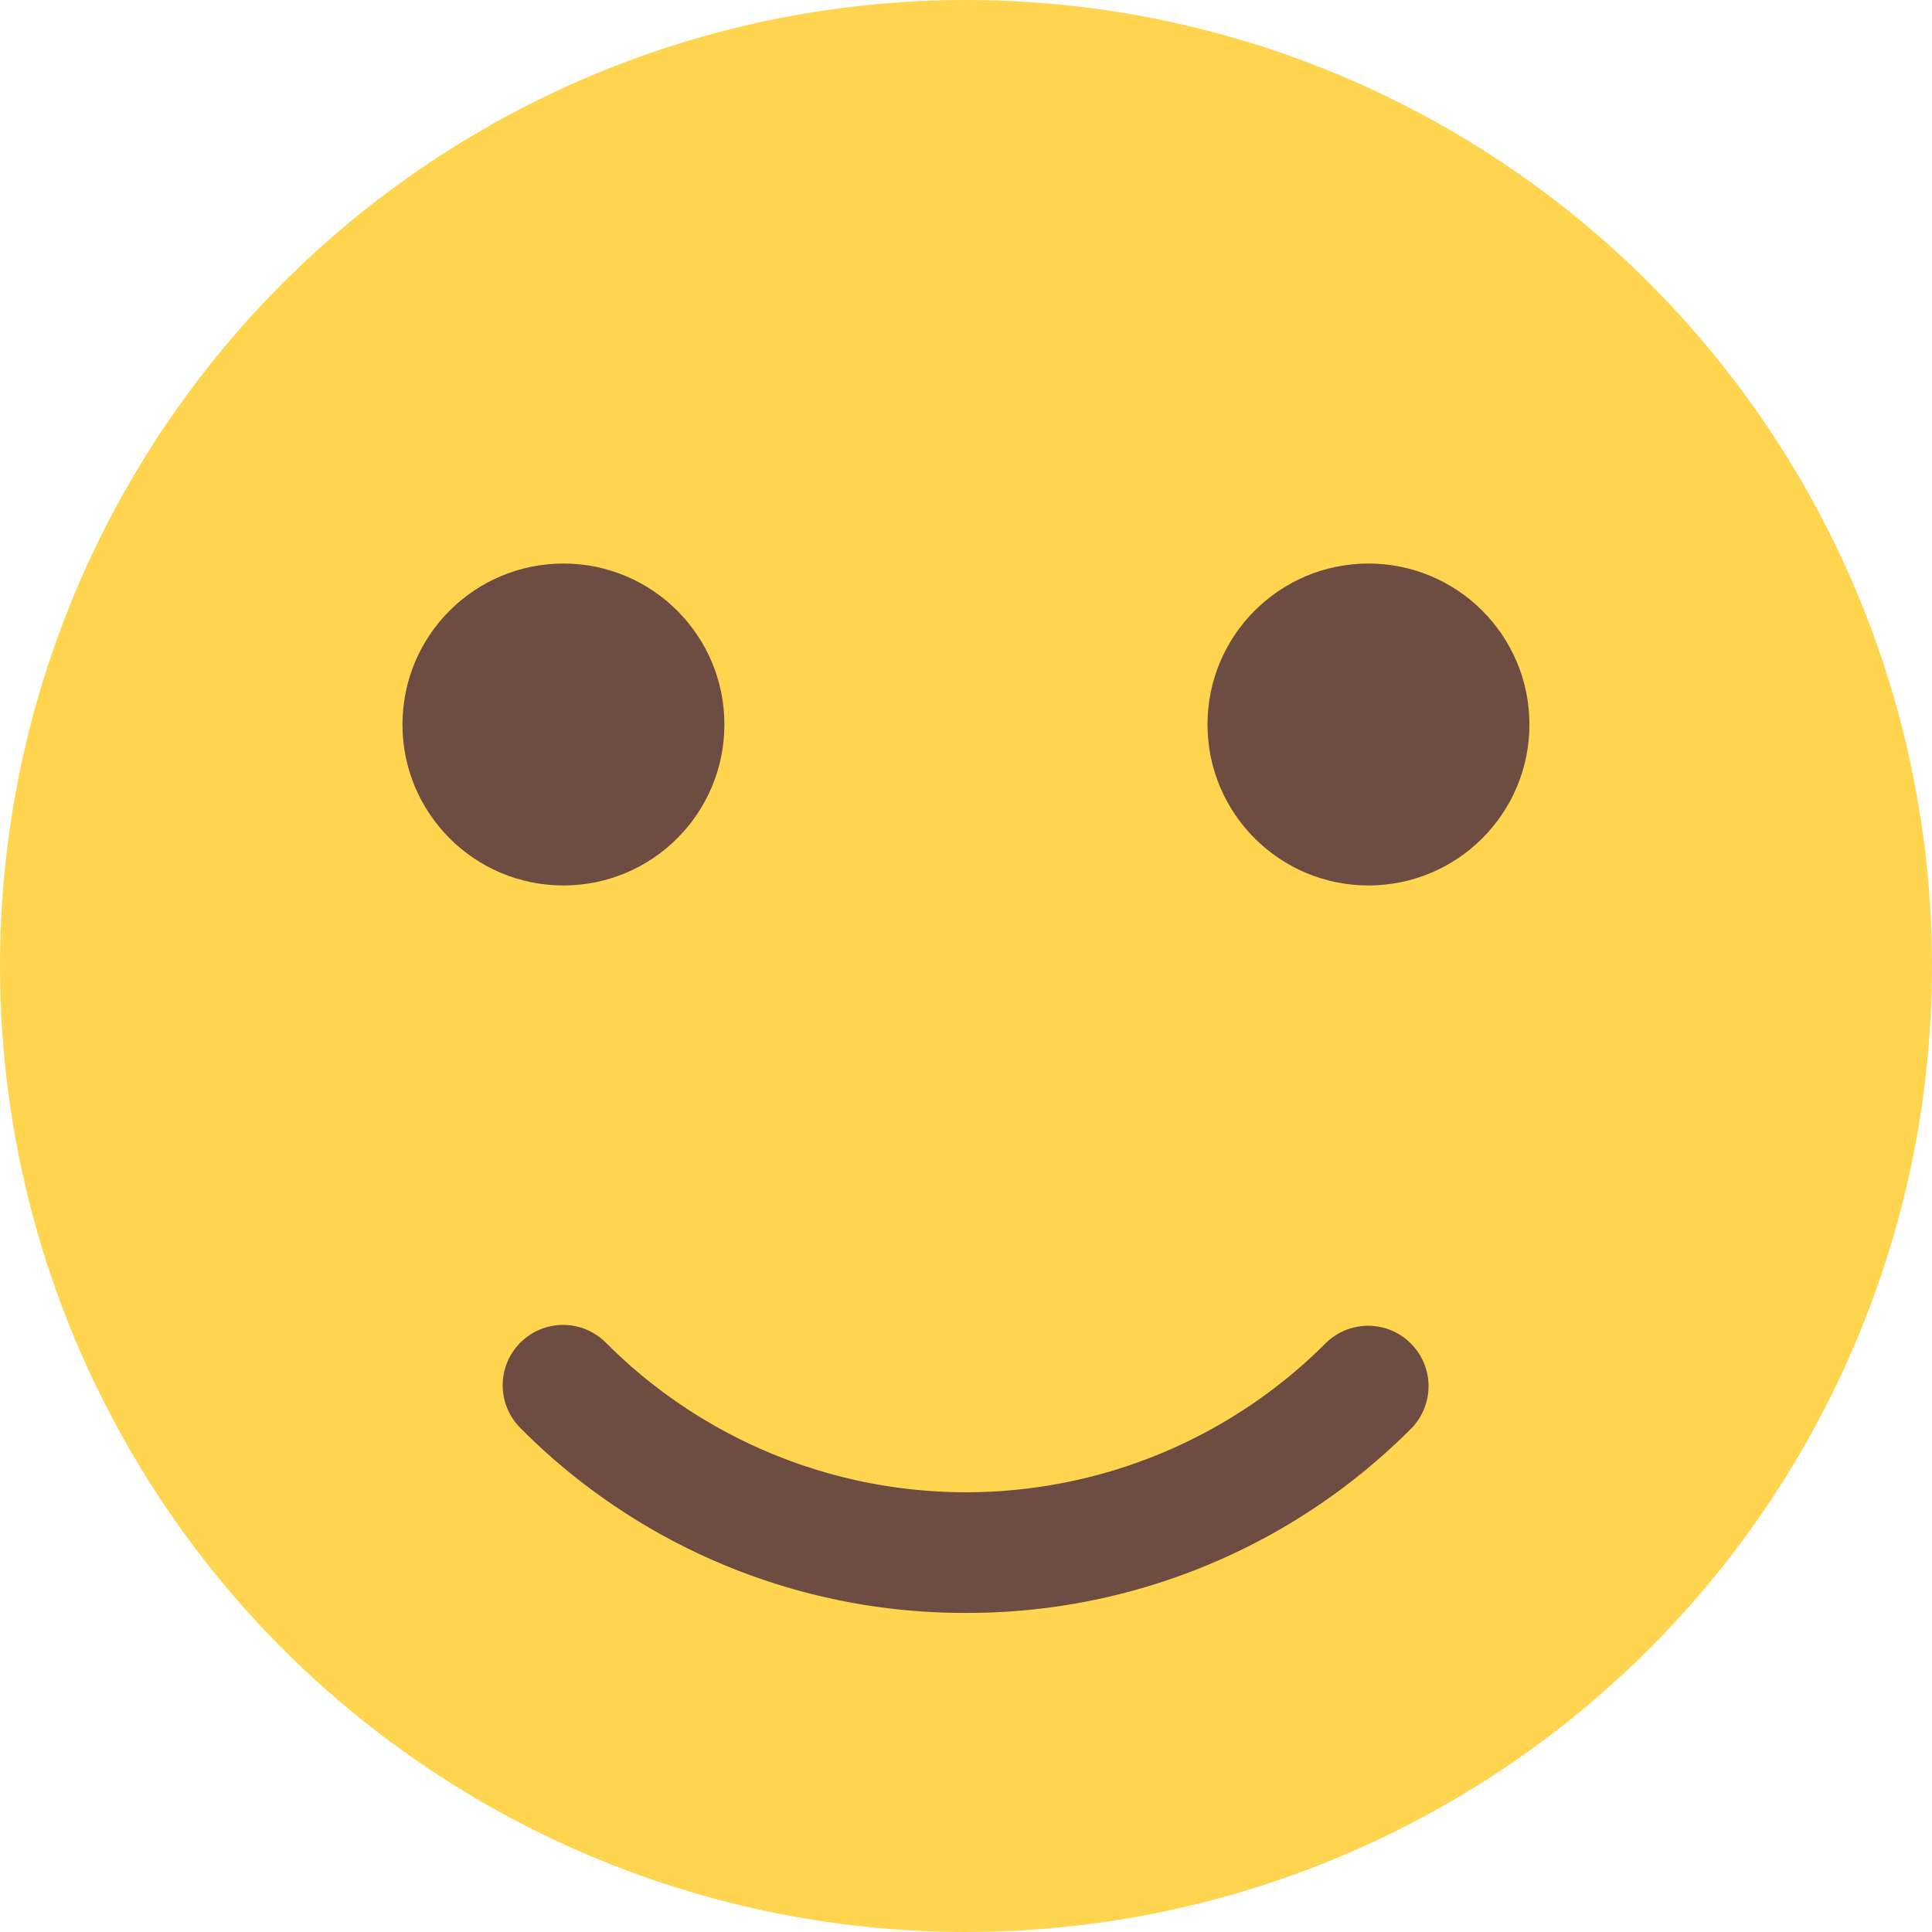 <svg xmlns="http://www.w3.org/2000/svg" xmlns:xlink="http://www.w3.org/1999/xlink" width="19" height="19" viewBox="0 0 19 19">
  <defs>
    <clipPath id="clip-path">
      <rect id="사각형_372" data-name="사각형 372" width="19" height="19" transform="translate(1183 725)" fill="#fff"/>
    </clipPath>
  </defs>
  <g id="icon_스마일" transform="translate(-1183 -725)" clip-path="url(#clip-path)">
    <g id="smile_1_" data-name="smile (1)" transform="translate(1183 725)">
      <circle id="타원_41" data-name="타원 41" cx="9.5" cy="9.5" r="9.5" fill="#ffd54f"/>
      <g id="그룹_37" data-name="그룹 37">
        <circle id="타원_42" data-name="타원 42" cx="1.583" cy="1.583" r="1.583" transform="translate(3.958 5.542)" fill="#6d4c41"/>
        <circle id="타원_43" data-name="타원 43" cx="1.583" cy="1.583" r="1.583" transform="translate(11.875 5.542)" fill="#6d4c41"/>
        <path id="패스_297" data-name="패스 297" d="M9.5,15.862a6.148,6.148,0,0,1-4.378-1.814.594.594,0,1,1,.84-.84,5,5,0,0,0,7.077,0,.594.594,0,0,1,.84.84A6.158,6.158,0,0,1,9.5,15.862Z" fill="#6d4c41"/>
      </g>
    </g>
  </g>
</svg>

